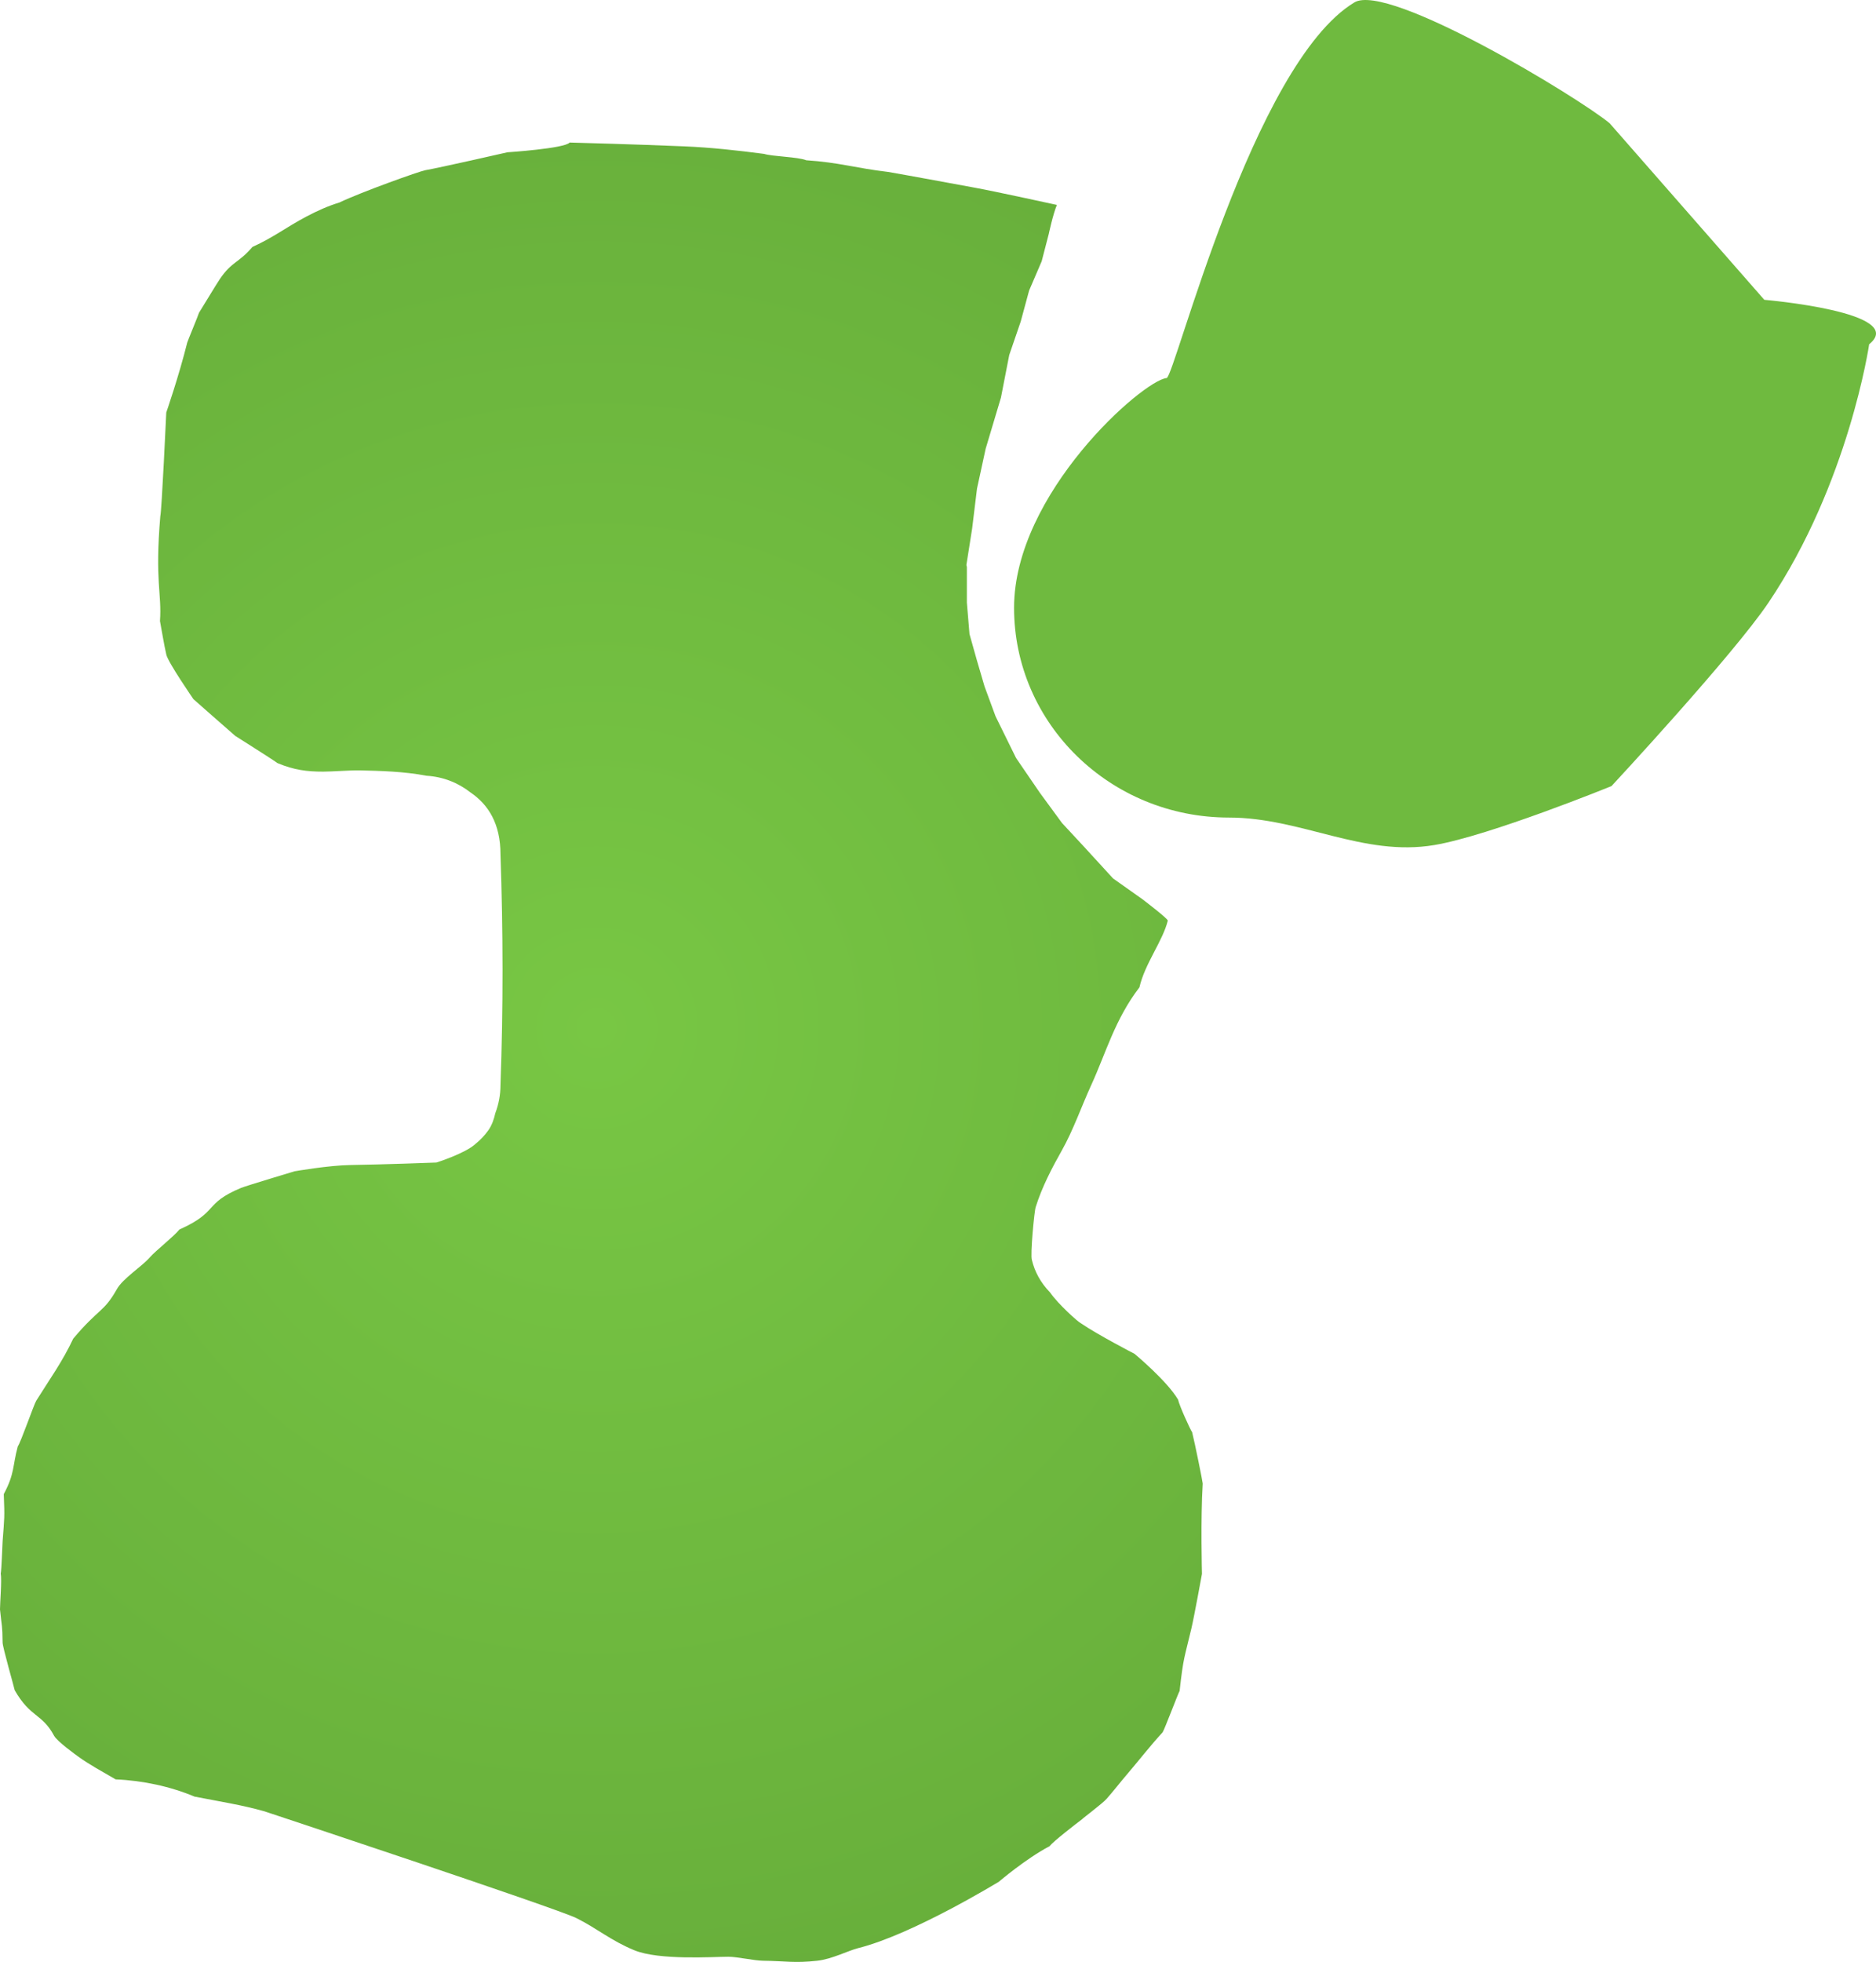 <svg version="1.1" xmlns="http://www.w3.org/2000/svg" xmlns:xlink="http://www.w3.org/1999/xlink" width="357.972" height="374.136" viewBox="0,0,357.972,374.136"><defs><radialGradient cx="233.349" cy="180.167" r="430.93" gradientUnits="userSpaceOnUse" id="color-1"><stop offset="0" stop-color="#78c744"/><stop offset="1" stop-color="#528f2f"/></radialGradient></defs><g transform="translate(-119.5,15.908)"><g data-paper-data="{&quot;isPaintingLayer&quot;:true}" fill="none" fill-rule="nonzero" stroke="none" stroke-width="none" stroke-linecap="butt" stroke-linejoin="miter" stroke-miterlimit="10" stroke-dasharray="" stroke-dashoffset="0" font-family="none" font-weight="none" font-size="none" text-anchor="none" style="mix-blend-mode: normal"><path d="M170.039,329.535c-4.301,-1.238 -9.094,-1.979 -13.416,-2.831c-4.568,-1.921 -9.878,-3.071 -15.052,-3.284c-2.541,-1.477 -5.049,-2.839 -7.032,-4.268c-0.539,-0.389 -4.131,-2.963 -4.723,-4.061c-2.308,-4.283 -4.503,-3.413 -7.509,-8.676c-0.182,-0.839 -2.297,-8.19 -2.308,-9.06c-0.041,-3.452 -0.152,-2.921 -0.5,-6.355c0,-1.13 0.375,-5.732 0.138,-6.791c0.173,-0.874 0.294,-5.278 0.362,-6.209c0.342,-4.648 0.407,-4.324 0.222,-8.984c2.117,-3.954 1.653,-5.35 2.676,-9.105c0.559,-0.734 3.067,-7.979 3.519,-8.703c2.587,-4.141 4.978,-7.416 7.058,-11.837c4.898,-5.827 5.822,-4.978 8.342,-9.463c1.132,-2.014 4.775,-4.309 6.261,-6.023c1.121,-1.293 4.667,-4.055 5.664,-5.331c7.593,-3.383 4.533,-4.919 11.758,-7.929c0.935,-0.39 10.197,-3.167 10.197,-3.167c0,0 6.484,-1.135 10.635,-1.196c6.417,-0.095 16.438,-0.476 16.438,-0.476c0,0 5.496,-1.726 7.464,-3.554c0.916,-0.743 1.731,-1.591 2.422,-2.559c0.704,-0.986 1.094,-2.12 1.361,-3.312c0.01,-0.029 0.02,-0.058 0.031,-0.088c0.616,-1.64 0.953,-3.417 0.953,-5.272c0.534,-14.657 0.507,-29.342 0,-44c0,-5.806 -2.296,-9.475 -5.745,-11.806c-2.334,-1.832 -5.225,-2.988 -8.378,-3.169c-4.258,-0.823 -8.847,-0.938 -12.795,-1.025c-1.655,-0.036 -5.252,0.24 -6.921,0.24c-3.092,0 -5.529,-0.305 -8.717,-1.625c-1.238,-0.913 -7.947,-5.096 -8.059,-5.193c-2.576,-2.234 -7.981,-7.011 -7.981,-7.011c0,0 -4.819,-6.98 -5.162,-8.467c-0.477,-2.071 -0.803,-4.254 -1.215,-6.407c0.368,-5.282 -0.993,-7.527 0.062,-20.005c0.271,-0.97 1.14,-19.782 1.14,-19.782c0,0 2.369,-6.81 4.001,-13.339c0.074,-0.296 2.155,-5.3 2.237,-5.666c0.663,-1.04 3.3,-5.435 3.983,-6.438c2.314,-3.399 3.499,-2.966 6.215,-6.121c4.187,-1.912 6.326,-3.693 10.27,-5.781c2.109,-1.117 4.245,-2.069 6.319,-2.691c4.183,-2.006 15.336,-5.982 16.383,-6.161c2.703,-0.462 15.686,-3.421 15.686,-3.421c0,0 10.932,-0.716 11.871,-1.858c11.818,0.314 19.925,0.643 21.926,0.727c5.076,0.213 10.127,0.777 15.17,1.433c1.641,0.509 6.491,0.569 8.055,1.217c6.347,0.422 9.381,1.493 15.666,2.233c5.318,0.925 10.639,1.937 15.831,2.875c5.154,0.932 15.915,3.343 16.332,3.41c-0.757,1.792 -1.552,5.543 -1.552,5.543l-1.353,5.205l-2.396,5.582l-1.604,5.918l-2.187,6.374l-1.584,8.126l-2.915,9.743l-1.651,7.603l-0.934,7.655l-1.093,6.921l0.093,0.368v6.793l0.5,6l1.419,5.04l1.456,4.96l2.099,5.693l3.912,7.946l4.535,6.626l4.233,5.773l4.241,4.568l5.5,6l5.583,3.95c0,0 4.943,3.751 4.859,4.1c-0.917,3.8 -4.405,8.257 -5.409,12.72c-4.676,6.098 -6.386,12.494 -9.156,18.542c-1.901,4.151 -3.478,8.721 -5.687,12.624c-1.827,3.229 -3.767,6.936 -4.949,10.726c-0.256,0.62 -1.079,9.225 -0.726,10.113c0.529,2.188 1.62,4.277 3.465,6.181c1.549,2.241 5.389,5.674 5.894,5.883c3.178,2.18 10.234,5.826 10.234,5.826c0,0 6.193,5.147 8.297,8.724c0.228,1.124 2.314,5.706 2.682,6.21c0.515,2.023 2.034,9.558 2.019,9.796c-0.414,6.732 -0.144,17.236 -0.144,17.236c0,0 -1.477,8.12 -2.02,10.421c-1.318,5.583 -1.529,5.417 -2.243,11.897c-0.223,0.289 -2.97,7.586 -3.25,7.891c-2.536,2.767 -4.492,5.337 -6.921,8.171c-1.125,1.313 -2.538,3.13 -3.783,4.532c-0.786,0.886 -4.478,3.635 -4.66,3.867c-1.016,0.766 -5.432,4.159 -6.224,5.154c-4.501,2.366 -9.641,6.754 -9.641,6.754c0,0 -16.451,10.068 -26.823,12.661c-1.93,0.482 -5.031,2.109 -7.833,2.416c-4.432,0.486 -5.918,0.052 -10.377,0c-1.652,-0.019 -4.919,-0.76 -6.587,-0.76c-2.926,0 -13.192,0.715 -17.954,-1.24c-4.467,-1.834 -7.061,-4.135 -11.041,-6.125c-3.716,-1.858 -59.412,-20.336 -59.461,-20.34z" data-paper-data="{&quot;origPos&quot;:null}" id="ID0.008890956174582243" fill="url(#color-1)" stroke="none" stroke-width="1"/><path d="M427,134c0,0 -23.284,9.473 -33.791,11.241c-13.641,2.296 -25.376,-5.241 -39.209,-5.241c-22.644,0 -41,-17.909 -41,-40c0,-21.811 24.578,-43.381 29.114,-43.817c1.512,-0.145 16.421,-59.914 35.824,-71.631c6.468,-3.905 42.922,18.211 48.72,23.055l29.501,33.657c0,0 27.544,2.352 20.009,8.482c0,0 -3.876,26.484 -19.191,49.237c-6.77,10.058 -29.976,35.016 -29.976,35.016z" data-paper-data="{&quot;origPos&quot;:null}" fill="#6fba3f" stroke="#000000" stroke-width="0"/></g></g></svg>